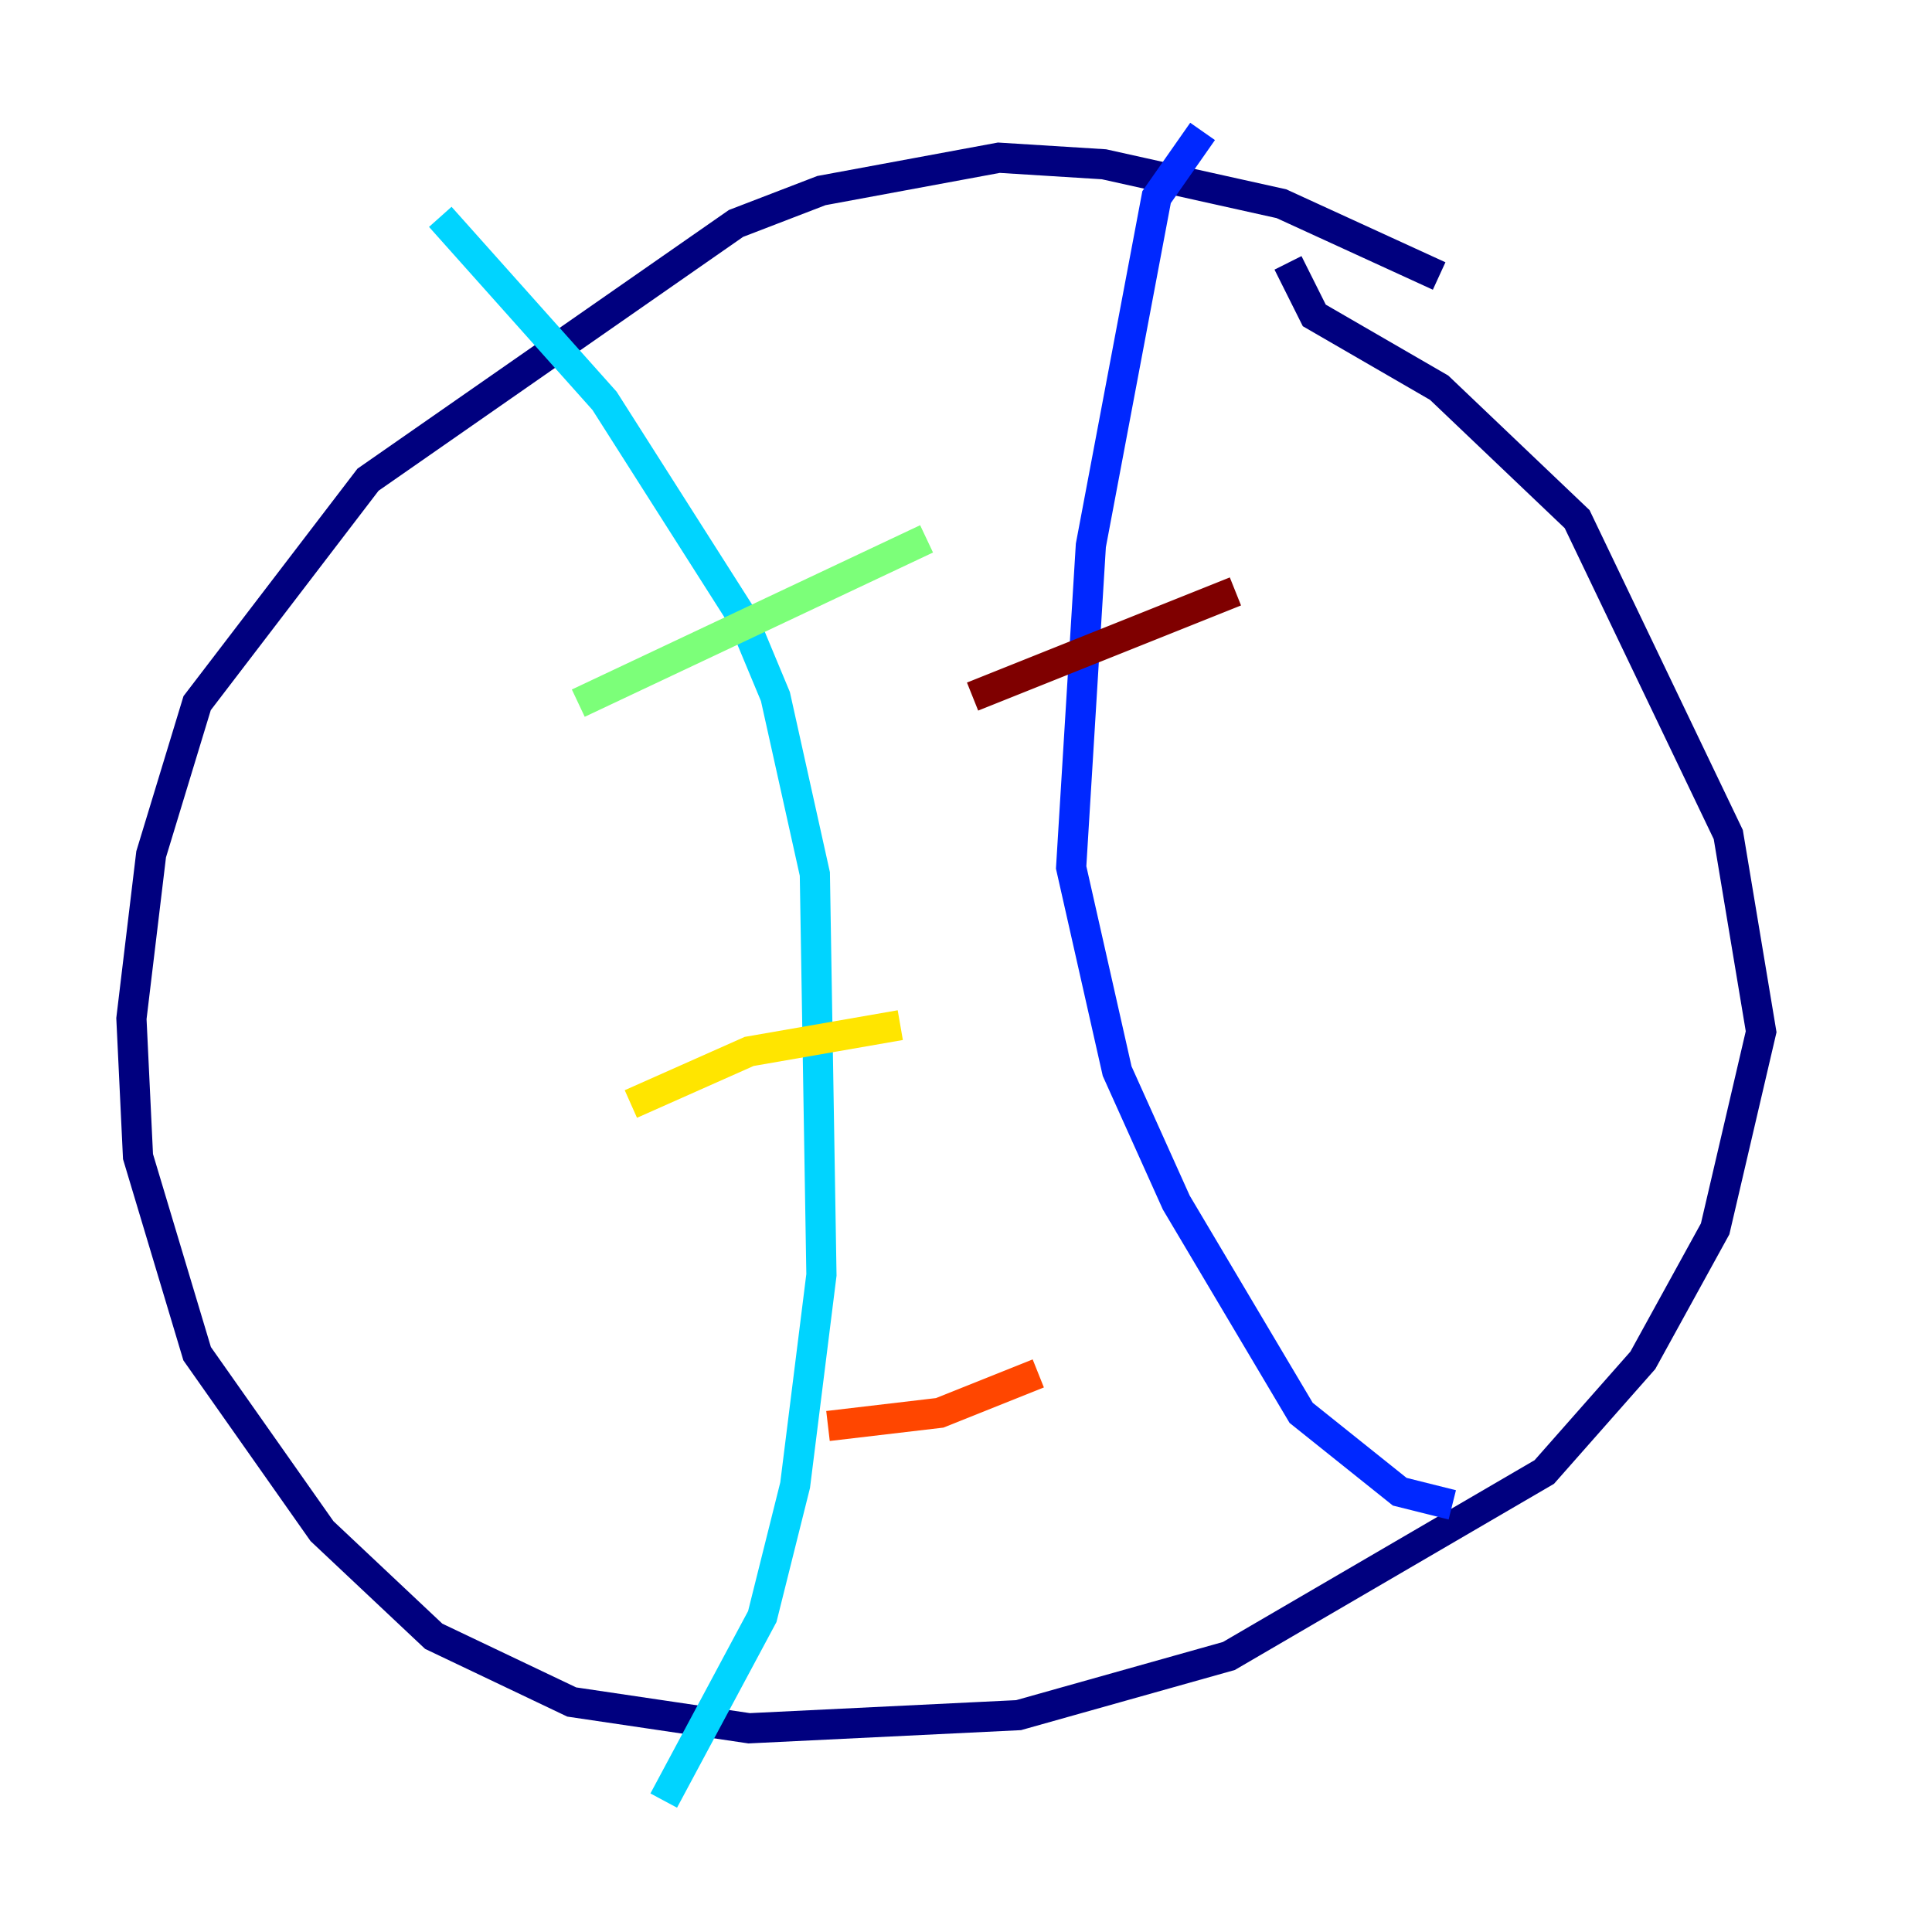 <?xml version="1.0" encoding="utf-8" ?>
<svg baseProfile="tiny" height="128" version="1.2" viewBox="0,0,128,128" width="128" xmlns="http://www.w3.org/2000/svg" xmlns:ev="http://www.w3.org/2001/xml-events" xmlns:xlink="http://www.w3.org/1999/xlink"><defs /><polyline fill="none" points="95.347,18.286 84.898,13.497 73.143,10.884 66.177,10.449 54.422,12.626 48.762,14.803 24.381,31.782 13.061,46.585 10.014,56.599 8.707,67.483 9.143,76.626 13.061,89.687 21.333,101.442 28.735,108.408 37.878,112.762 49.633,114.503 67.483,113.633 81.415,109.714 102.313,97.524 108.844,90.122 113.633,81.415 116.68,68.354 114.503,55.292 104.49,34.395 95.347,25.687 87.075,20.898 85.333,17.415" stroke="#00007f" stroke-width="2" /><polyline fill="none" points="79.674,8.707 76.626,13.061 72.272,36.136 70.966,57.469 74.014,70.966 77.932,79.674 86.204,93.605 92.735,98.83 96.218,99.701" stroke="#0028ff" stroke-width="2" /><polyline fill="none" points="29.17,14.367 40.054,26.558 49.197,40.925 51.374,46.15 53.986,57.905 54.422,84.463 52.68,98.395 50.503,107.102 43.973,119.293" stroke="#00d4ff" stroke-width="2" /><polyline fill="none" points="38.313,46.585 61.388,35.701" stroke="#7cff79" stroke-width="2" /><polyline fill="none" points="41.796,73.143 49.633,69.66 59.646,67.918" stroke="#ffe500" stroke-width="2" /><polyline fill="none" points="54.857,94.476 62.258,93.605 68.789,90.993" stroke="#ff4600" stroke-width="2" /><polyline fill="none" points="64.435,46.15 81.85,39.184" stroke="#7f0000" stroke-width="2" /></svg>